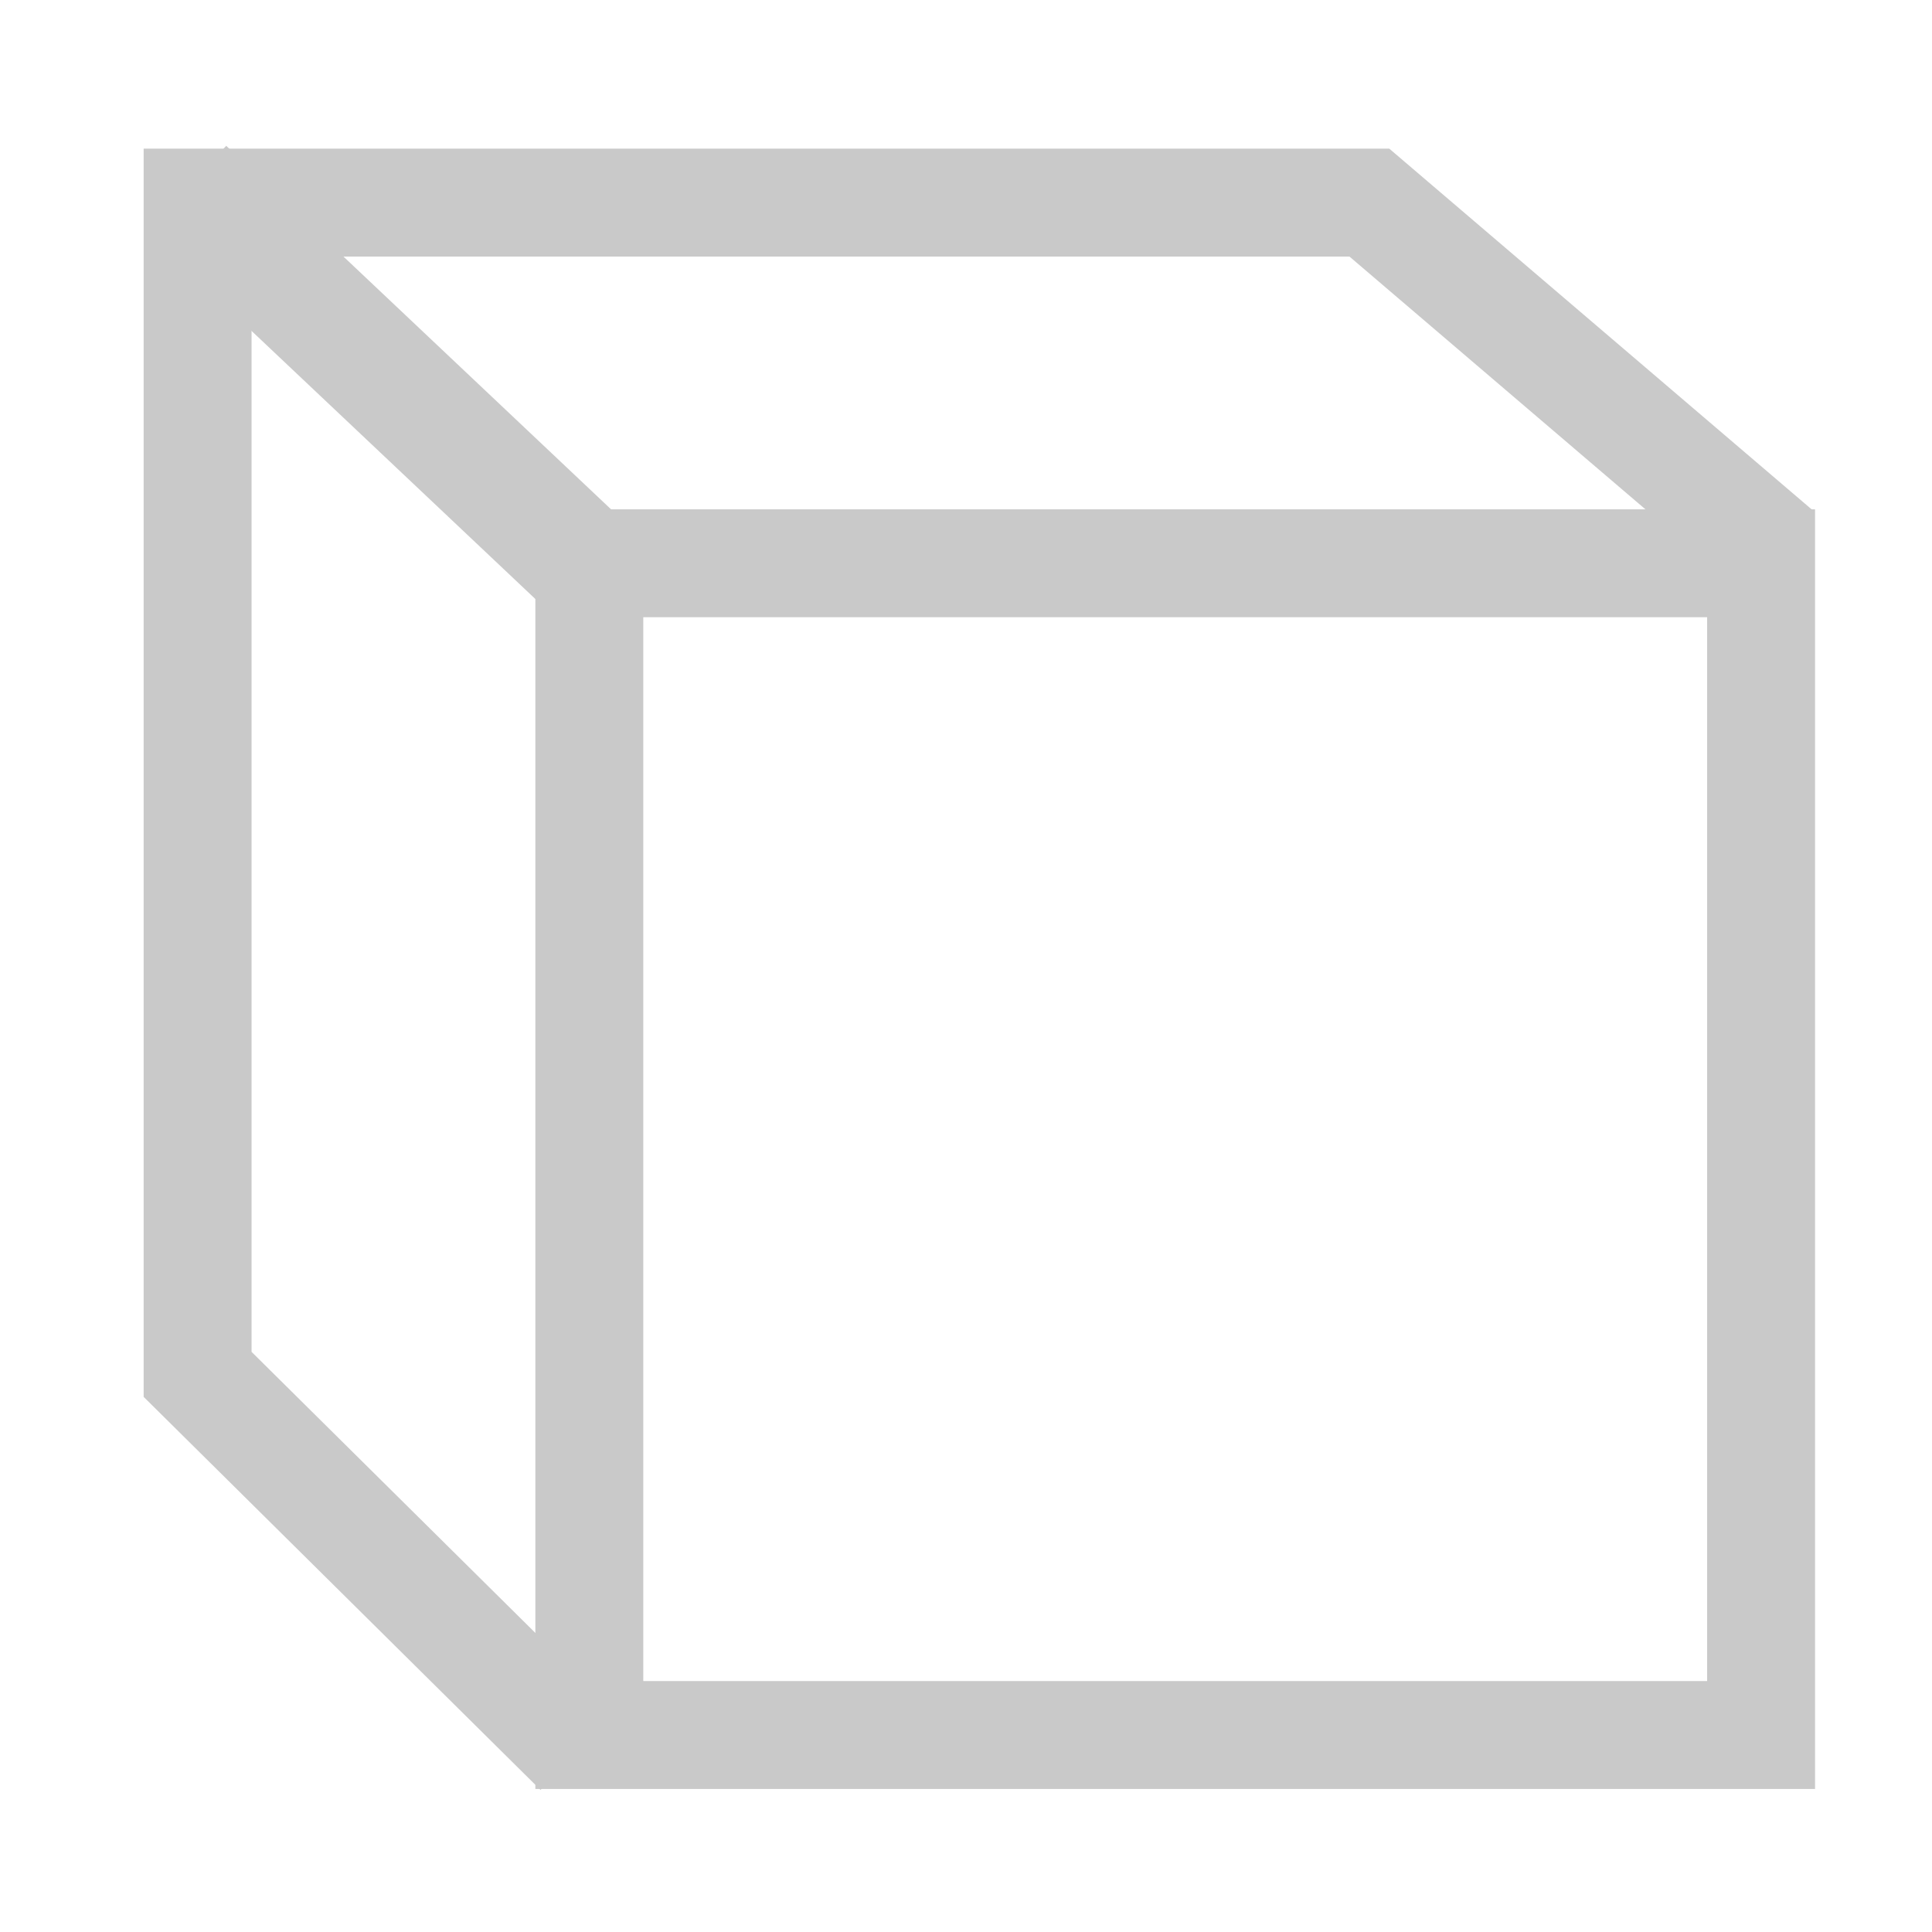 <?xml version="1.0" encoding="UTF-8" standalone="no"?>
<svg
   width="20"
   height="20"
   viewBox="0 0 20 20"
   fill="none"
   version="1.1"
   id="svg689"
   sodipodi:docname="CellType_Solid.svg"
   xml:space="preserve"
   inkscape:version="1.2 (dc2aedaf03, 2022-05-15)"
   xmlns:inkscape="http://www.inkscape.org/namespaces/inkscape"
   xmlns:sodipodi="http://sodipodi.sourceforge.net/DTD/sodipodi-0.dtd"
   xmlns="http://www.w3.org/2000/svg"
   xmlns:svg="http://www.w3.org/2000/svg"><defs
     id="defs693" /><sodipodi:namedview
     id="namedview691"
     pagecolor="#ffffff"
     bordercolor="#666666"
     borderopacity="1.0"
     inkscape:showpageshadow="2"
     inkscape:pageopacity="0.0"
     inkscape:pagecheckerboard="true"
     inkscape:deskcolor="#d1d1d1"
     showgrid="false"
     inkscape:zoom="45.254834"
     inkscape:cx="7.6566406"
     inkscape:cy="10.518213"
     inkscape:window-width="3658"
     inkscape:window-height="2126"
     inkscape:window-x="171"
     inkscape:window-y="-11"
     inkscape:window-maximized="1"
     inkscape:current-layer="svg689" /><g
     id="g3637"
     transform="matrix(1.213,0,0,1.213,-2.155,-2.13)"><rect
       style="fill:none;stroke:#c9c9c9;stroke-width:0.921;stroke-linecap:round;stroke-opacity:1"
       id="rect946"
       width="10"
       height="10"
       x="6.806"
       y="6.563" /><path
       id="rect946-7"
       style="stroke:#c9c9c9;stroke-width:0.921;stroke-linecap:square;stroke-dasharray:none"
       d="M 6.386,16.38 3.463,13.485 V 3.485 h 10 l 3.138,2.68"
       sodipodi:nodetypes="ccccc" /><path
       style="fill:#c9c9c9;fill-opacity:1;stroke:#c9c9c9;stroke-width:1px;stroke-linecap:butt;stroke-linejoin:miter;stroke-opacity:1"
       d="M 6.955,6.756 3.364,3.364"
       id="path1002-5"
       sodipodi:nodetypes="cc" /></g></svg>
